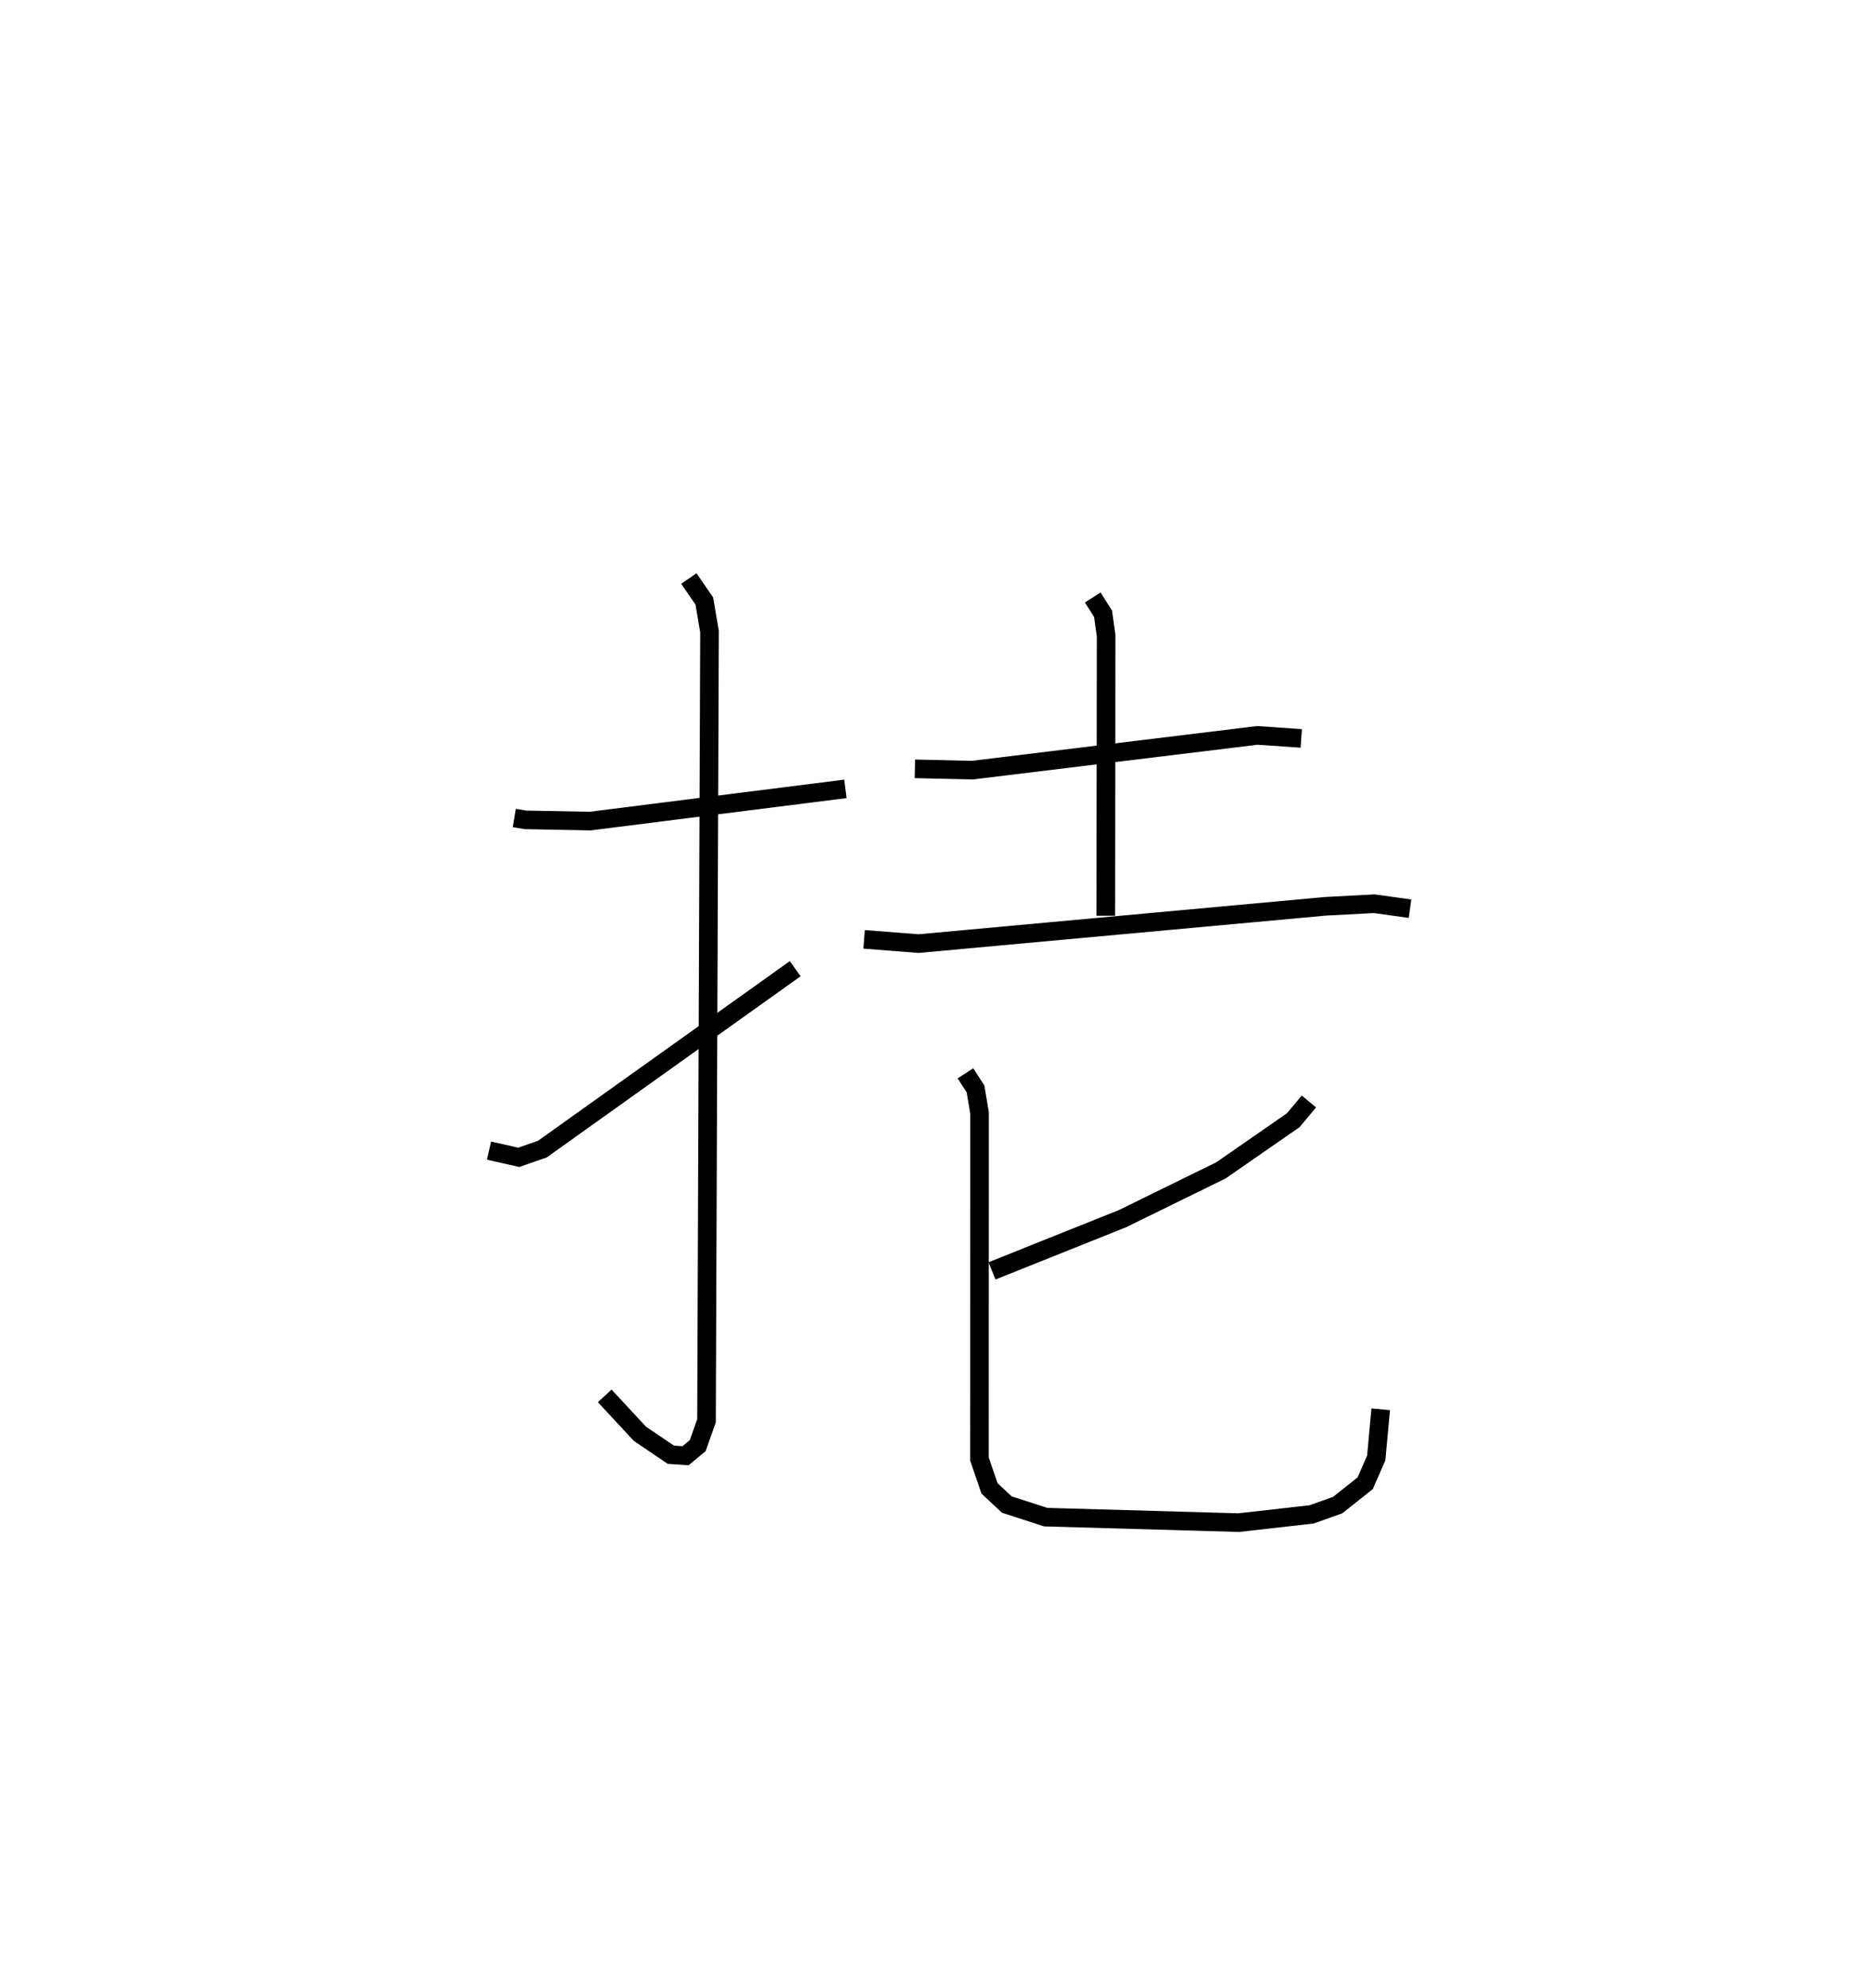 <?xml version="1.0" encoding="utf-8" ?>
<svg baseProfile="full" height="106.843" version="1.1" width="100.809" xmlns="http://www.w3.org/2000/svg" xmlns:ev="http://www.w3.org/2001/xml-events" xmlns:xlink="http://www.w3.org/1999/xlink"><defs /><rect fill="white" height="106.843" width="100.809" x="0" y="0" /><path d="M25,25 m0.0,0.0 m2.652,18.969 l0.599,0.1 3.48,0.065 l13.721,-1.731 m-8.416,-11.307 l0.833,1.213 0.277,1.645 l-0.161,42.418 -0.473,1.332 l-0.654,0.544 -0.791,-0.055 l-1.663,-1.126 -1.891,-2.036 m-6.221,-13.184 l1.597,0.361 1.27,-0.442 l13.595,-9.698 m6.434,-10.743 l3.085,0.072 15.328,-1.869 l2.361,0.162 m-11.213,-7.574 l0.557,0.874 0.165,1.187 l-0.021,15.045 m-12.992,1.269 l2.928,0.229 21.874,-2.005 l2.629,-0.139 1.92,0.268 m-5.437,10.361 l-0.84,1.007 -3.887,2.696 l-5.283,2.591 -7.027,2.813 m-1.429,-10.619 l0.543,0.839 0.216,1.29 l-0.004,18.604 0.539,1.576 l0.93,0.868 2.09,0.678 l10.377,0.295 3.919,-0.442 l1.403,-0.5 1.478,-1.173 l0.595,-1.356 0.242,-2.622 " fill="none" stroke="black" stroke-width="1" /></svg>